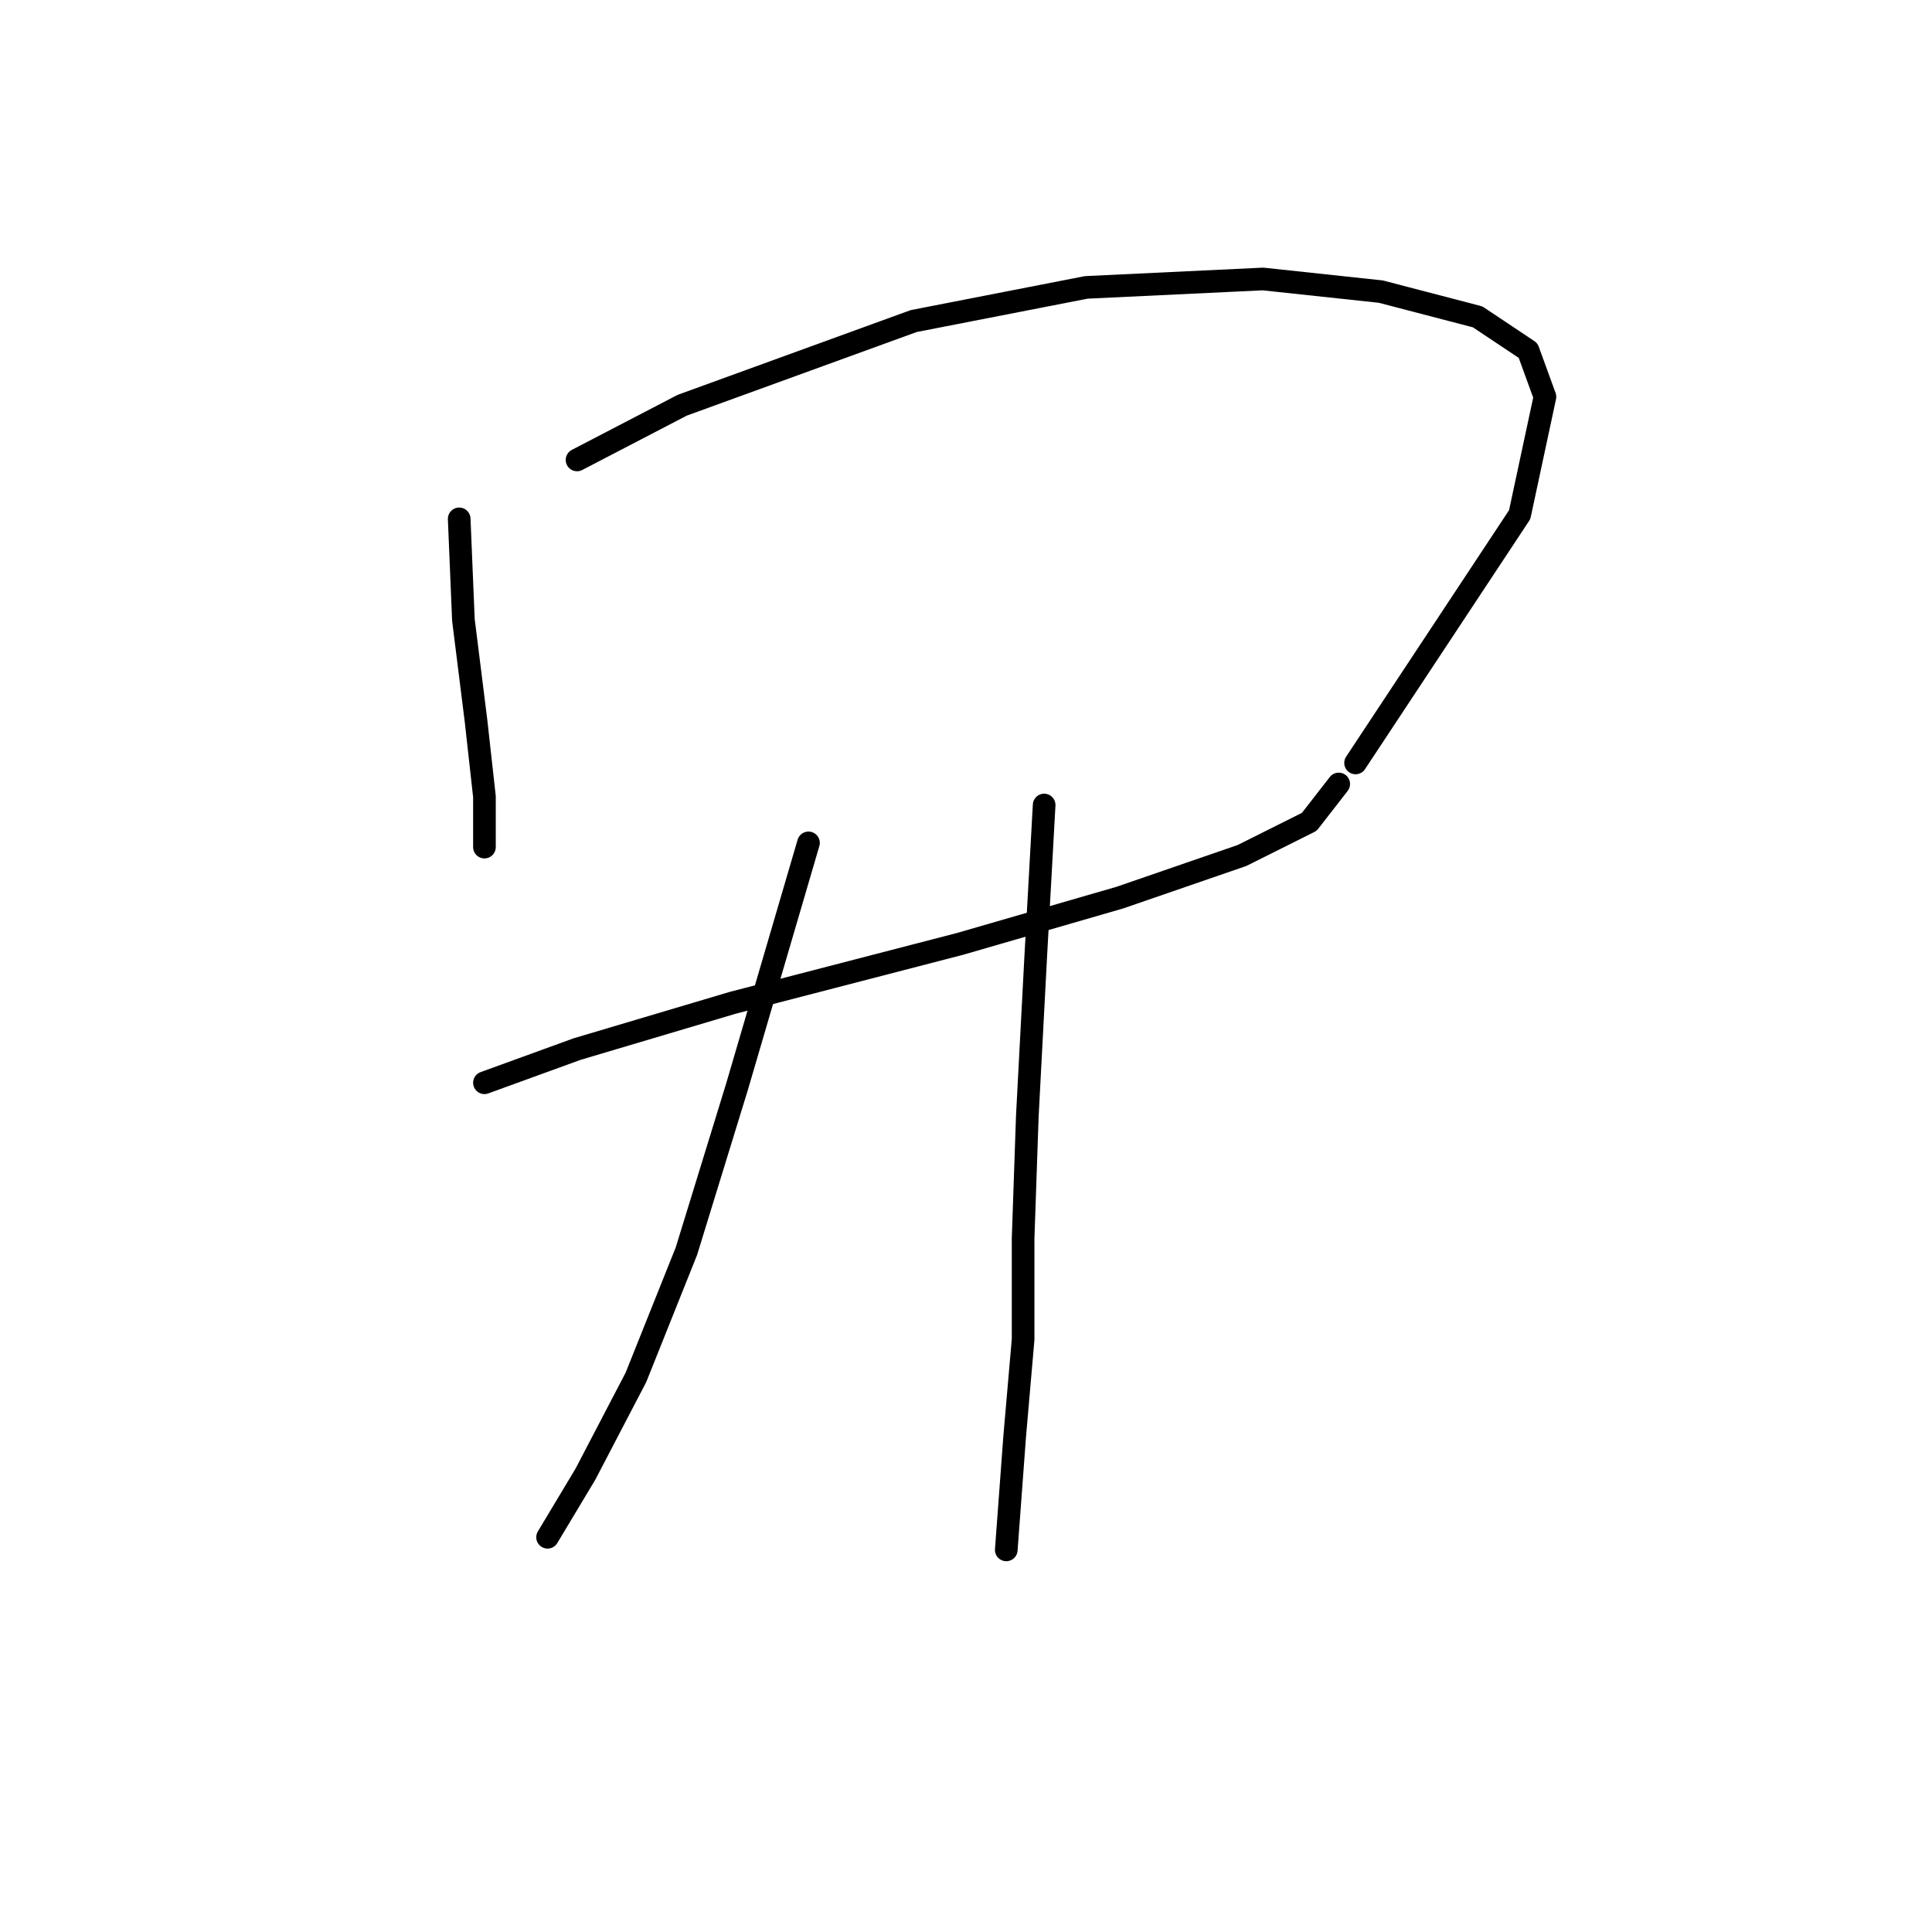 <?xml version="1.0" standalone="no"?>
    <svg width="256" height="256" xmlns="http://www.w3.org/2000/svg" version="1.1">
    <polyline stroke="black" stroke-width="3" stroke-linecap="round" fill="transparent" stroke-linejoin="round" points="60.846 68.751 61.403 82.134 63.076 95.517 64.191 105.554 64.191 112.245 64.191 112.245 " />
        <polyline stroke="black" stroke-width="3" stroke-linecap="round" fill="transparent" stroke-linejoin="round" points="76.459 60.944 90.4 53.695 121.069 42.543 143.931 38.082 167.351 36.966 182.964 38.639 195.79 41.985 202.481 46.446 204.712 52.58 201.366 68.193 179.619 101.093 179.619 101.093 " />
        <polyline stroke="black" stroke-width="3" stroke-linecap="round" fill="transparent" stroke-linejoin="round" points="64.191 143.472 76.459 139.011 97.091 132.877 127.202 125.071 148.392 118.937 164.563 113.36 173.485 108.9 177.388 103.881 177.388 103.881 " />
        <polyline stroke="black" stroke-width="3" stroke-linecap="round" fill="transparent" stroke-linejoin="round" points="107.128 111.688 97.649 144.03 90.957 165.777 84.266 182.505 77.574 195.331 72.556 203.695 72.556 203.695 " />
        <polyline stroke="black" stroke-width="3" stroke-linecap="round" fill="transparent" stroke-linejoin="round" points="138.355 106.669 137.24 126.743 136.124 147.933 135.567 164.104 135.567 177.487 134.452 190.312 133.336 205.368 133.336 205.368 " />
        </svg>